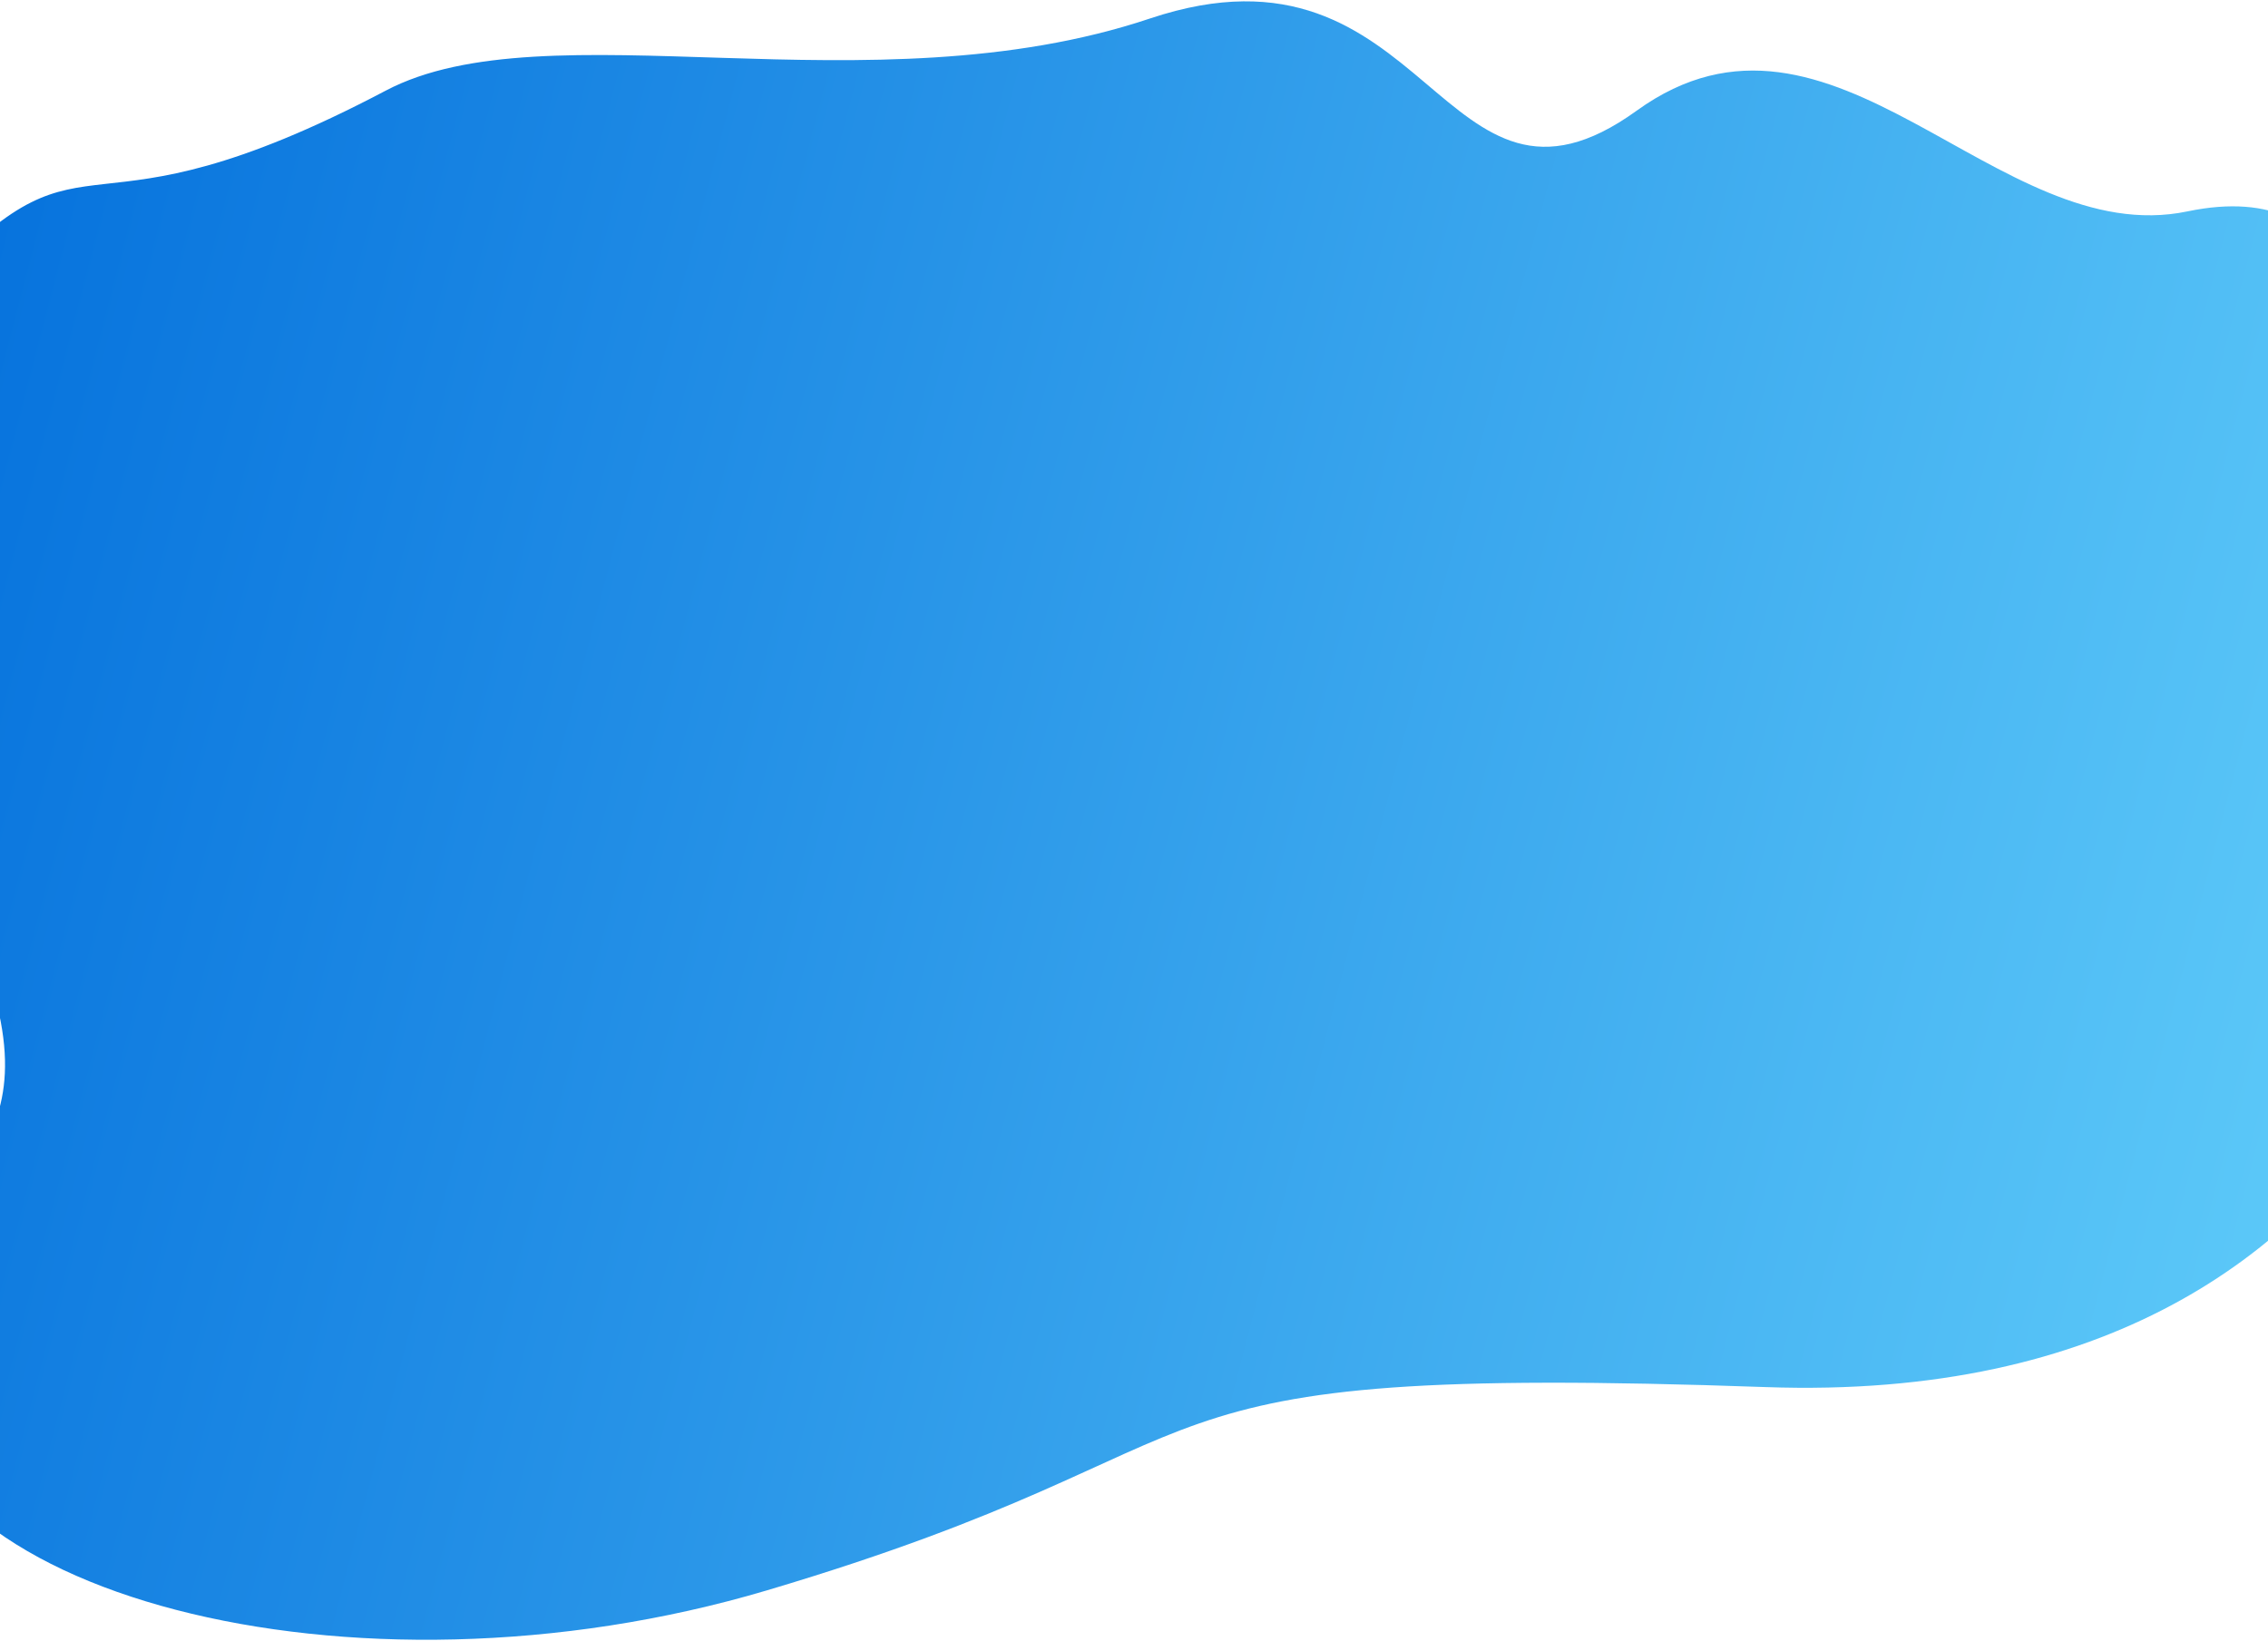 <svg width="1440" height="1042" viewBox="0 0 1440 1042" fill="none" xmlns="http://www.w3.org/2000/svg">
<path d="M-38.001 176.172C-116.41 259.569 -45.374 523.831 -17.054 592.554C46.448 747.468 -59.425 729.441 -62.386 870.058C-65.348 1010.68 221.818 1088.62 487.178 1009.76C807.191 914.661 687.064 865.38 1121.09 880.757C1555.12 896.133 1600.57 511.195 1573.12 465.768C1549.86 427.273 1600.47 260.877 1531.93 233.54C1499.63 220.658 1499.93 111.04 1388.86 134.227C1267.4 159.581 1163.79 -19.711 1039.16 70.281C914.537 160.272 908.119 -47.797 730.135 11.748C552.151 71.294 347.244 3.617 244.927 57.54C48.87 160.866 59.187 72.801 -38.001 176.172Z" fill="url(#paint0_linear)"/>
<defs>
<linearGradient id="paint0_linear" x1="-80.453" y1="217.598" x2="1861.85" y2="724.308" gradientUnits="userSpaceOnUse">
<stop stop-color="#0470DC"/>
<stop offset="1" stop-color="#70DDFF"/>
</linearGradient>
</defs>
</svg>
